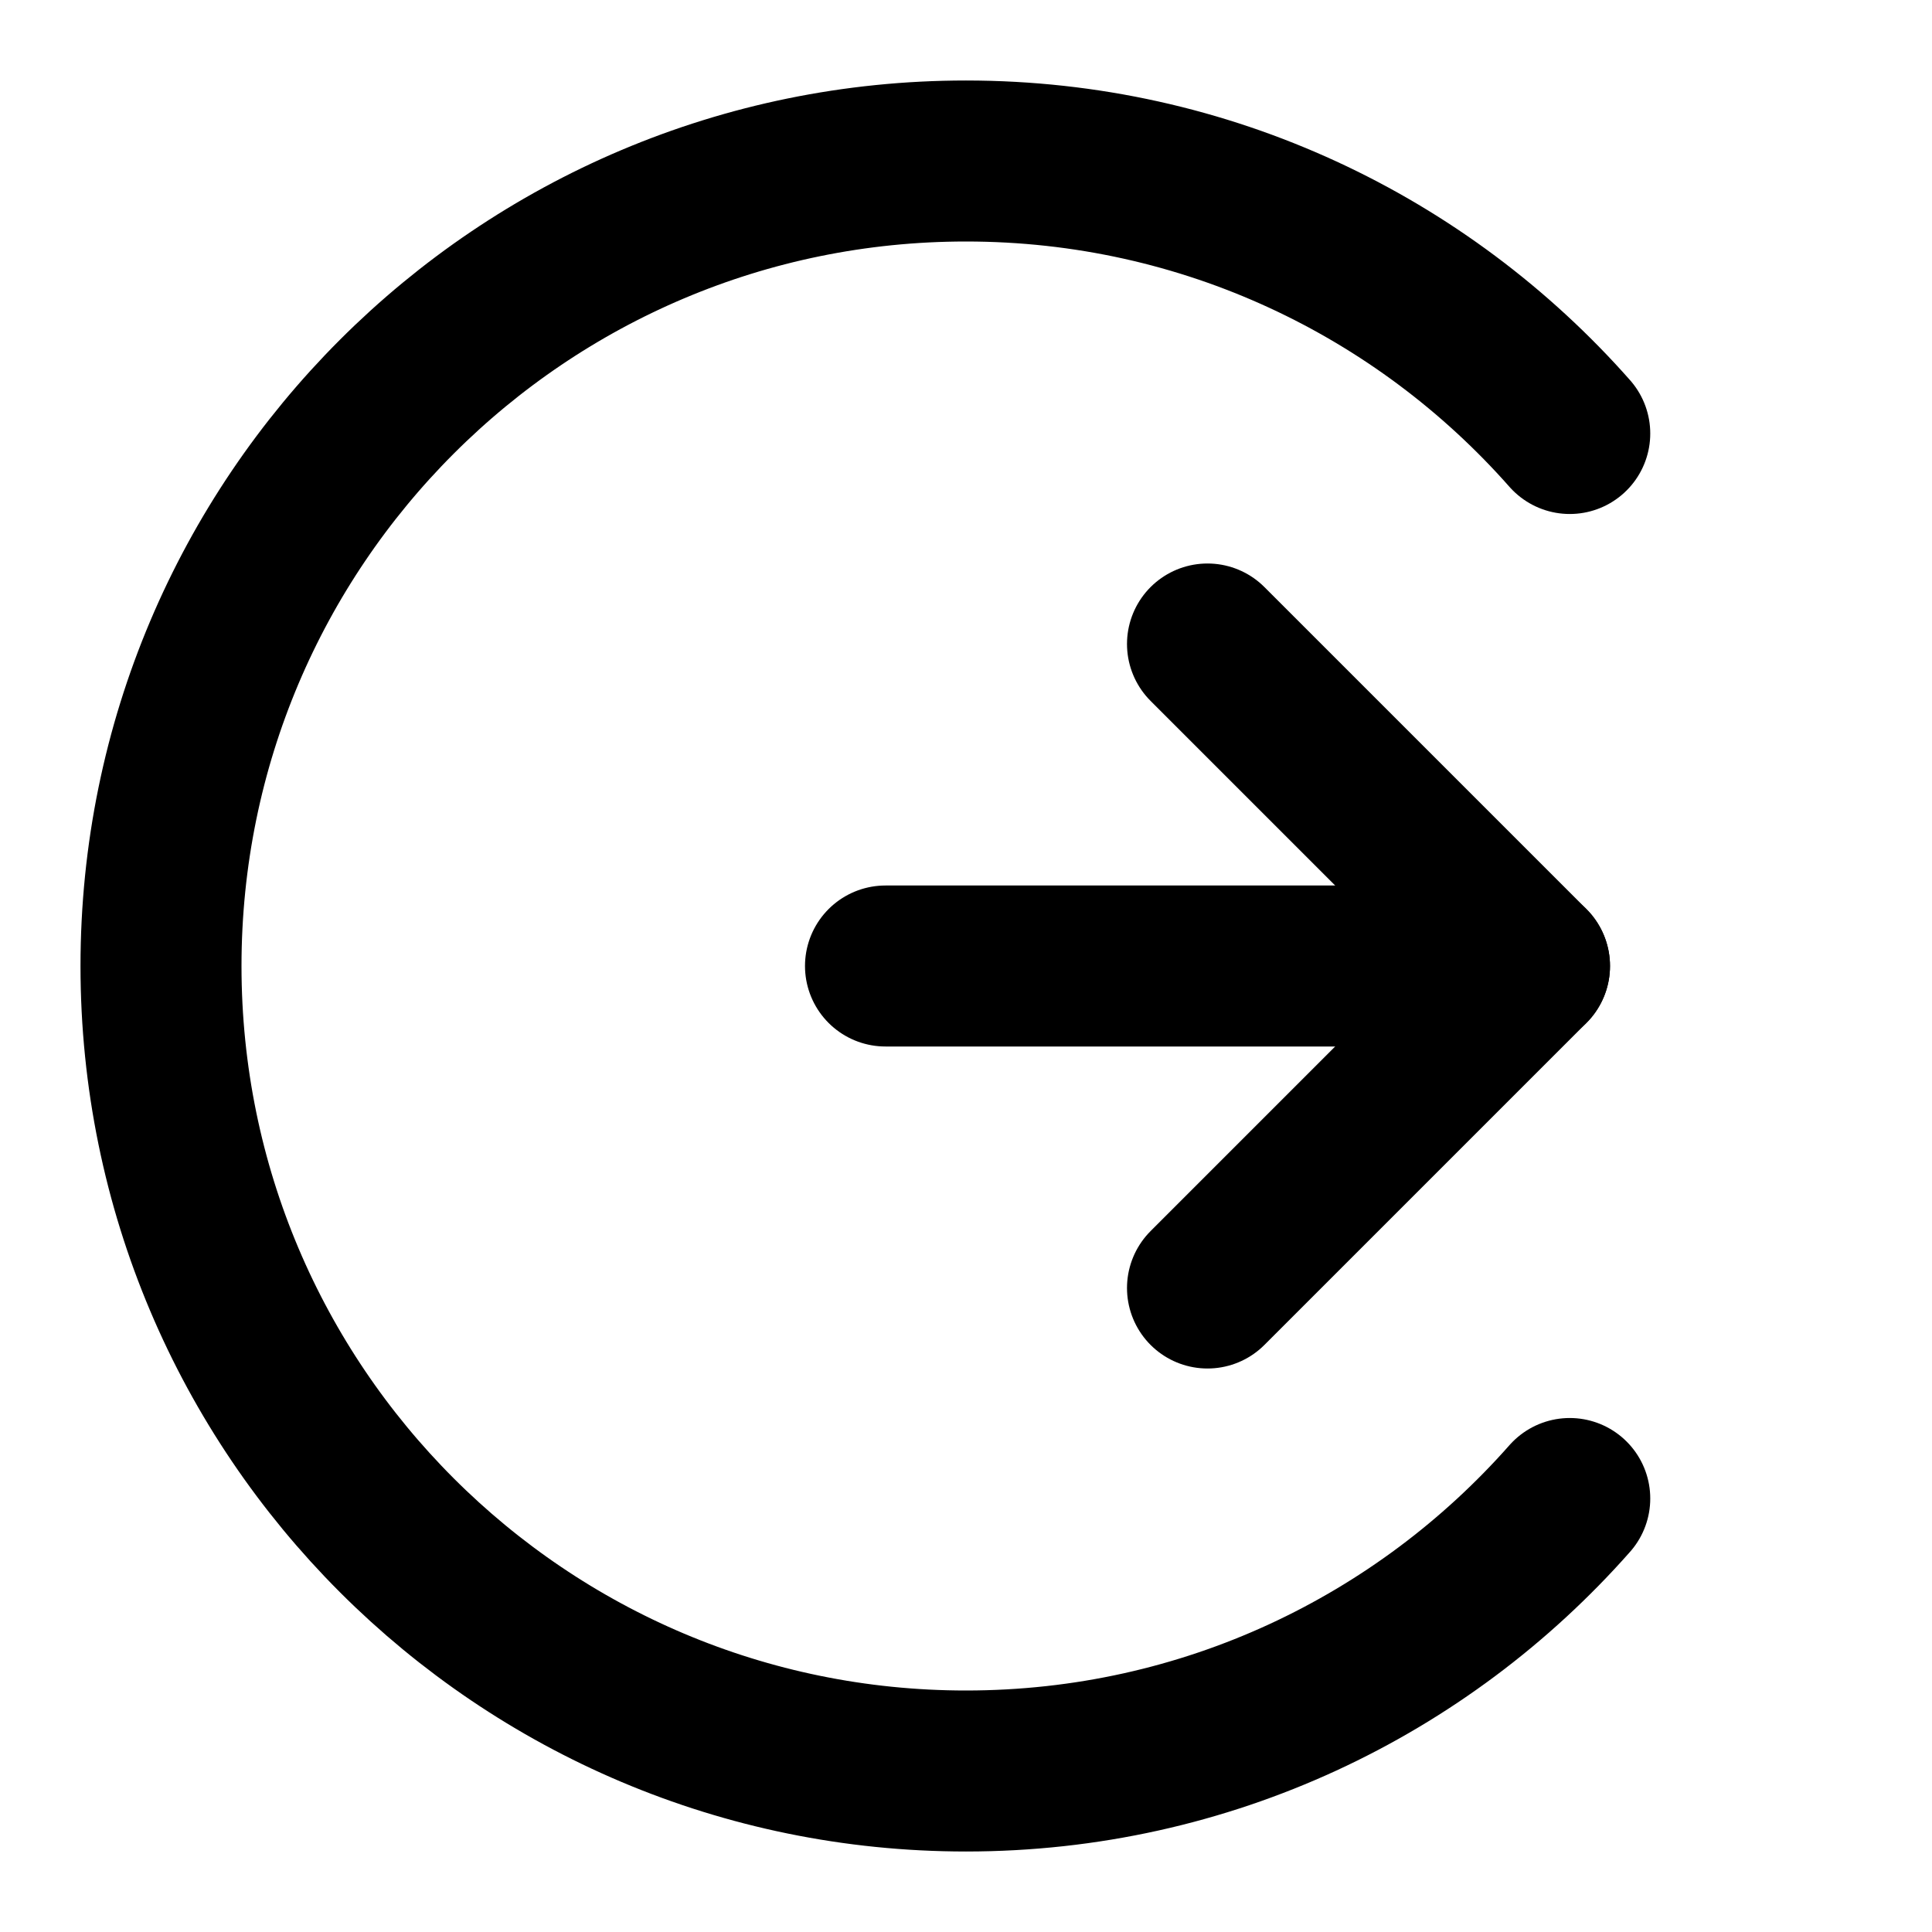 <svg width="24" height="24" viewBox="0 0 24 24" fill="none" xmlns="http://www.w3.org/2000/svg">
    <path d="M19.5 5.385C17.668 3.309 14.987 2 12 2C6.477 2 2 6.477 2 12C2 17.523 6.477 22 12 22C14.987 22 17.668 20.691 19.5 18.615" stroke="black" stroke-width="2" stroke-linecap="round" stroke-linejoin="round"/>
    <path d="M11 12H19" stroke="black" stroke-width="2" stroke-linecap="round" stroke-linejoin="round"/>
    <path d="M15 16L19 12L15 8" stroke="black" stroke-width="2" stroke-linecap="round" stroke-linejoin="round"/>
</svg>
